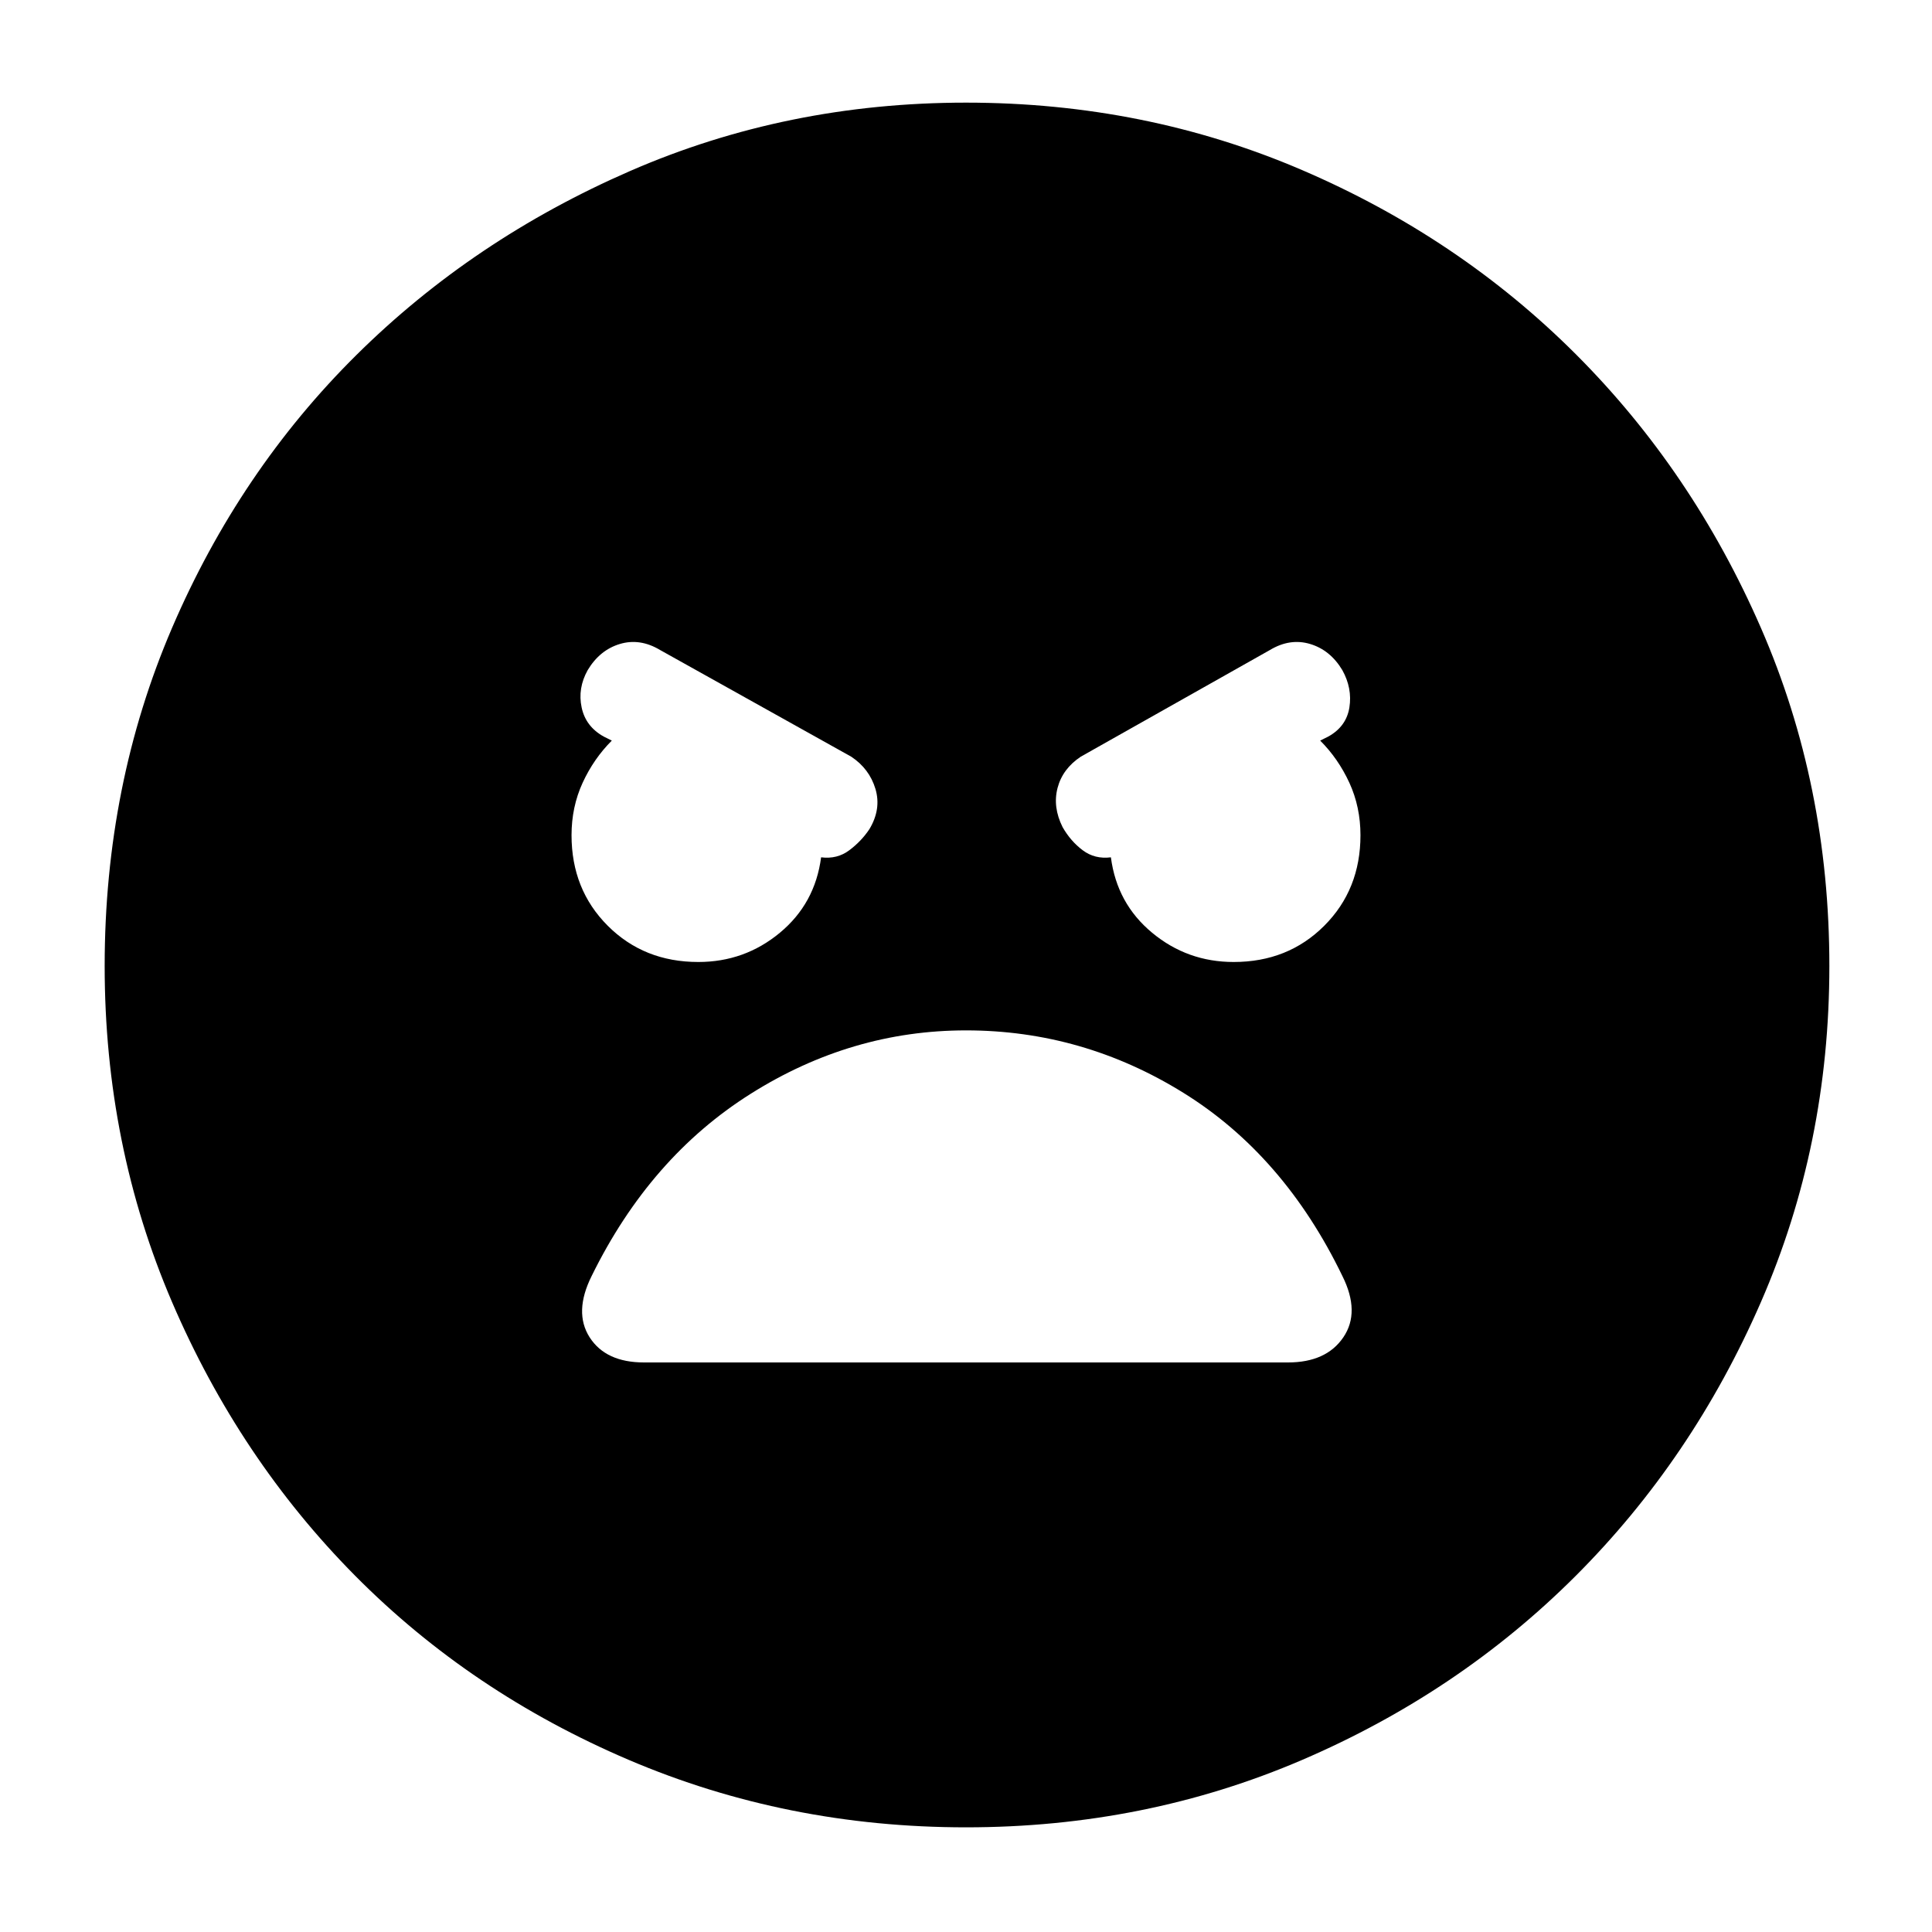<svg xmlns="http://www.w3.org/2000/svg" height="40" width="40"><path d="M20 37.833q-3.708 0-6.979-1.395-3.271-1.396-5.667-3.813-2.396-2.417-3.792-5.667Q2.167 23.708 2.167 20q0-3.75 1.395-7 1.396-3.25 3.813-5.646 2.417-2.396 5.667-3.812Q16.292 2.125 20 2.125t6.958 1.396q3.25 1.396 5.667 3.812Q35.042 9.75 36.458 13q1.417 3.25 1.417 7 0 3.708-1.417 6.958-1.416 3.25-3.833 5.667-2.417 2.417-5.667 3.813-3.25 1.395-6.958 1.395Zm-5.542-17.916q.959 0 1.688-.605.729-.604.854-1.562.333.042.583-.146.25-.187.417-.437.25-.417.125-.834-.125-.416-.5-.666l-3.958-2.209q-.417-.25-.834-.125-.416.125-.666.542-.209.375-.125.771.083.396.458.604l.167.083q-.375.375-.605.875-.229.5-.229 1.084 0 1.125.75 1.875t1.875.75Zm11.084 0q1.125 0 1.875-.75t.75-1.875q0-.584-.229-1.084-.23-.5-.605-.875l.167-.083q.375-.208.438-.604.062-.396-.146-.771-.25-.417-.667-.542-.417-.125-.833.125l-3.917 2.209q-.375.25-.479.645-.104.396.104.813.167.292.417.479.25.188.583.146.125.958.854 1.562.729.605 1.688.605Zm-12.209 8.291h13.334q.791 0 1.145-.52.355-.521-.02-1.271-1.209-2.5-3.292-3.792-2.083-1.292-4.5-1.292-2.375 0-4.458 1.313-2.084 1.312-3.292 3.771-.375.75-.042 1.271.334.52 1.125.52Z"/></svg>